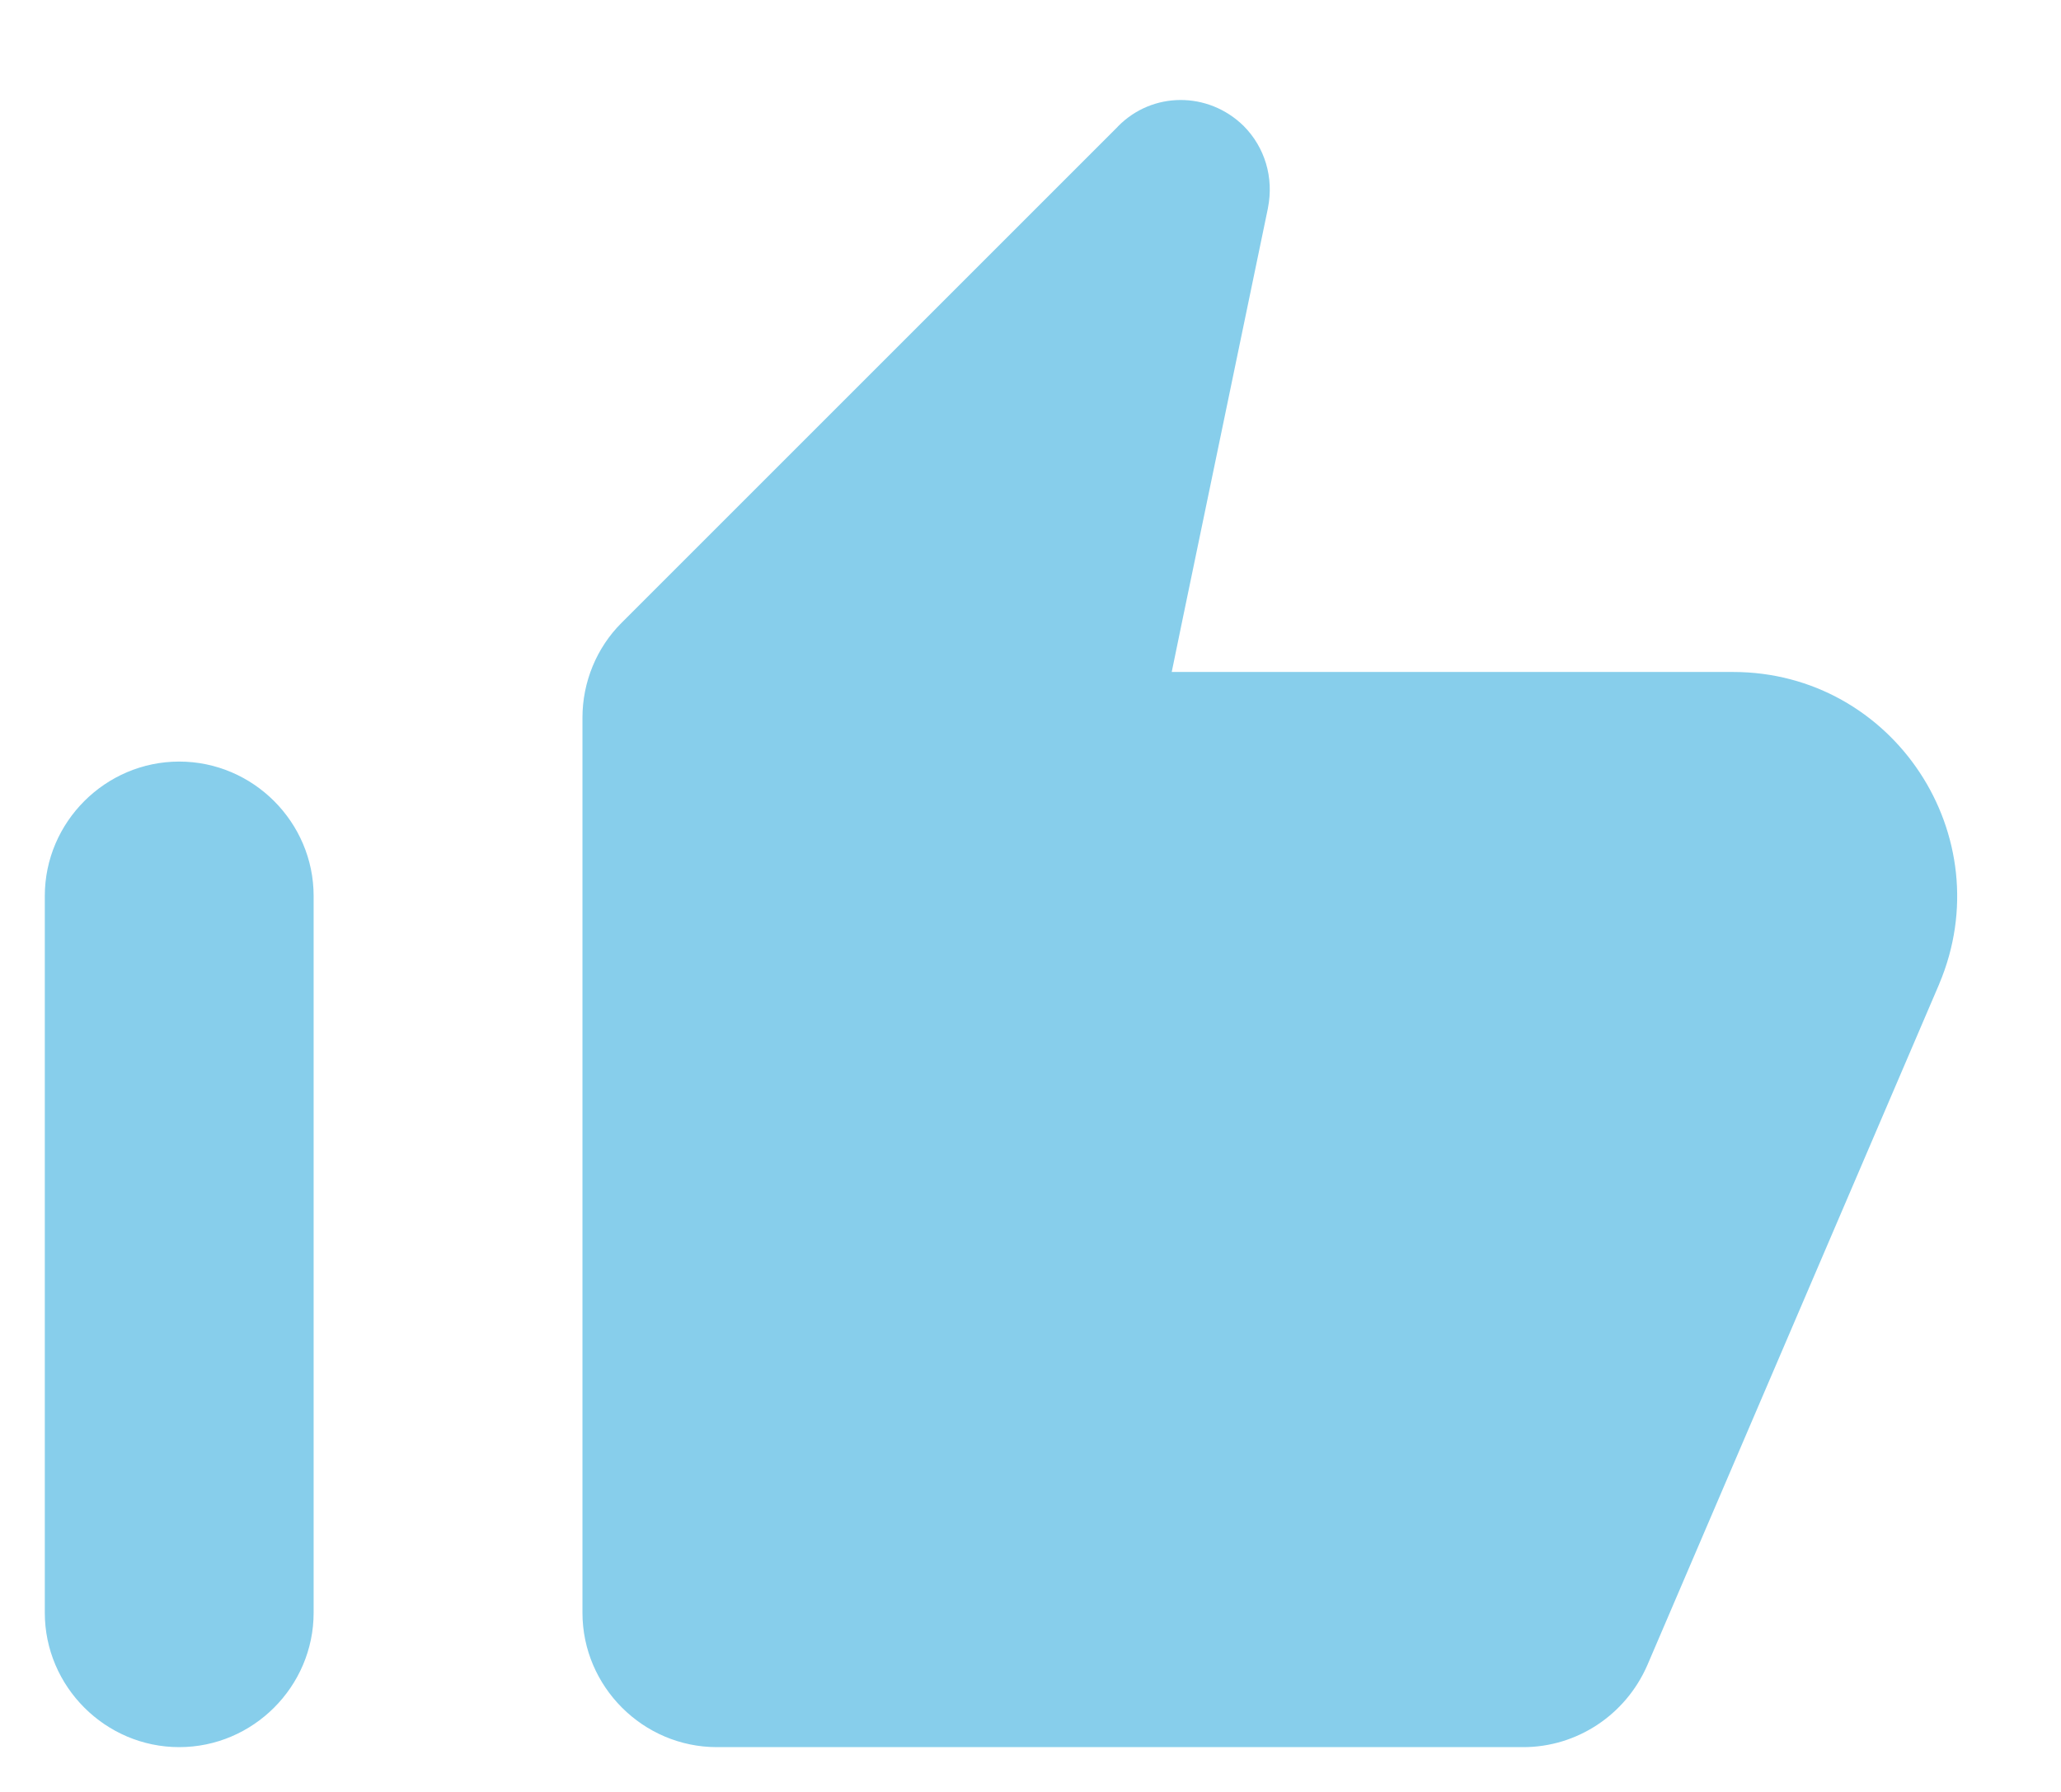 <svg width="23" height="20" viewBox="0 0 23 20" fill="skyblue" xmlns="http://www.w3.org/2000/svg">
<path d="M12.474 1.414L12.474 1.414L12.477 1.41C12.859 1.021 13.481 1.017 13.878 1.405C14.116 1.644 14.217 1.982 14.15 2.32C14.15 2.321 14.15 2.321 14.15 2.322L13.2 6.898L13.076 7.5H13.69H19.34C21.13 7.5 22.34 9.332 21.64 10.984C21.64 10.984 21.64 10.984 21.64 10.985L18.382 18.589C18.382 18.59 18.382 18.59 18.381 18.591C18.139 19.142 17.597 19.5 17 19.5H8C7.176 19.5 6.5 18.824 6.5 18V8.01C6.5 7.611 6.659 7.229 6.934 6.954L12.474 1.414ZM3.5 18C3.5 18.824 2.824 19.5 2 19.5C1.176 19.5 0.5 18.824 0.5 18V10C0.5 9.176 1.176 8.5 2 8.5C2.824 8.5 3.5 9.176 3.5 10V18Z" stroke="none"/>
</svg>
